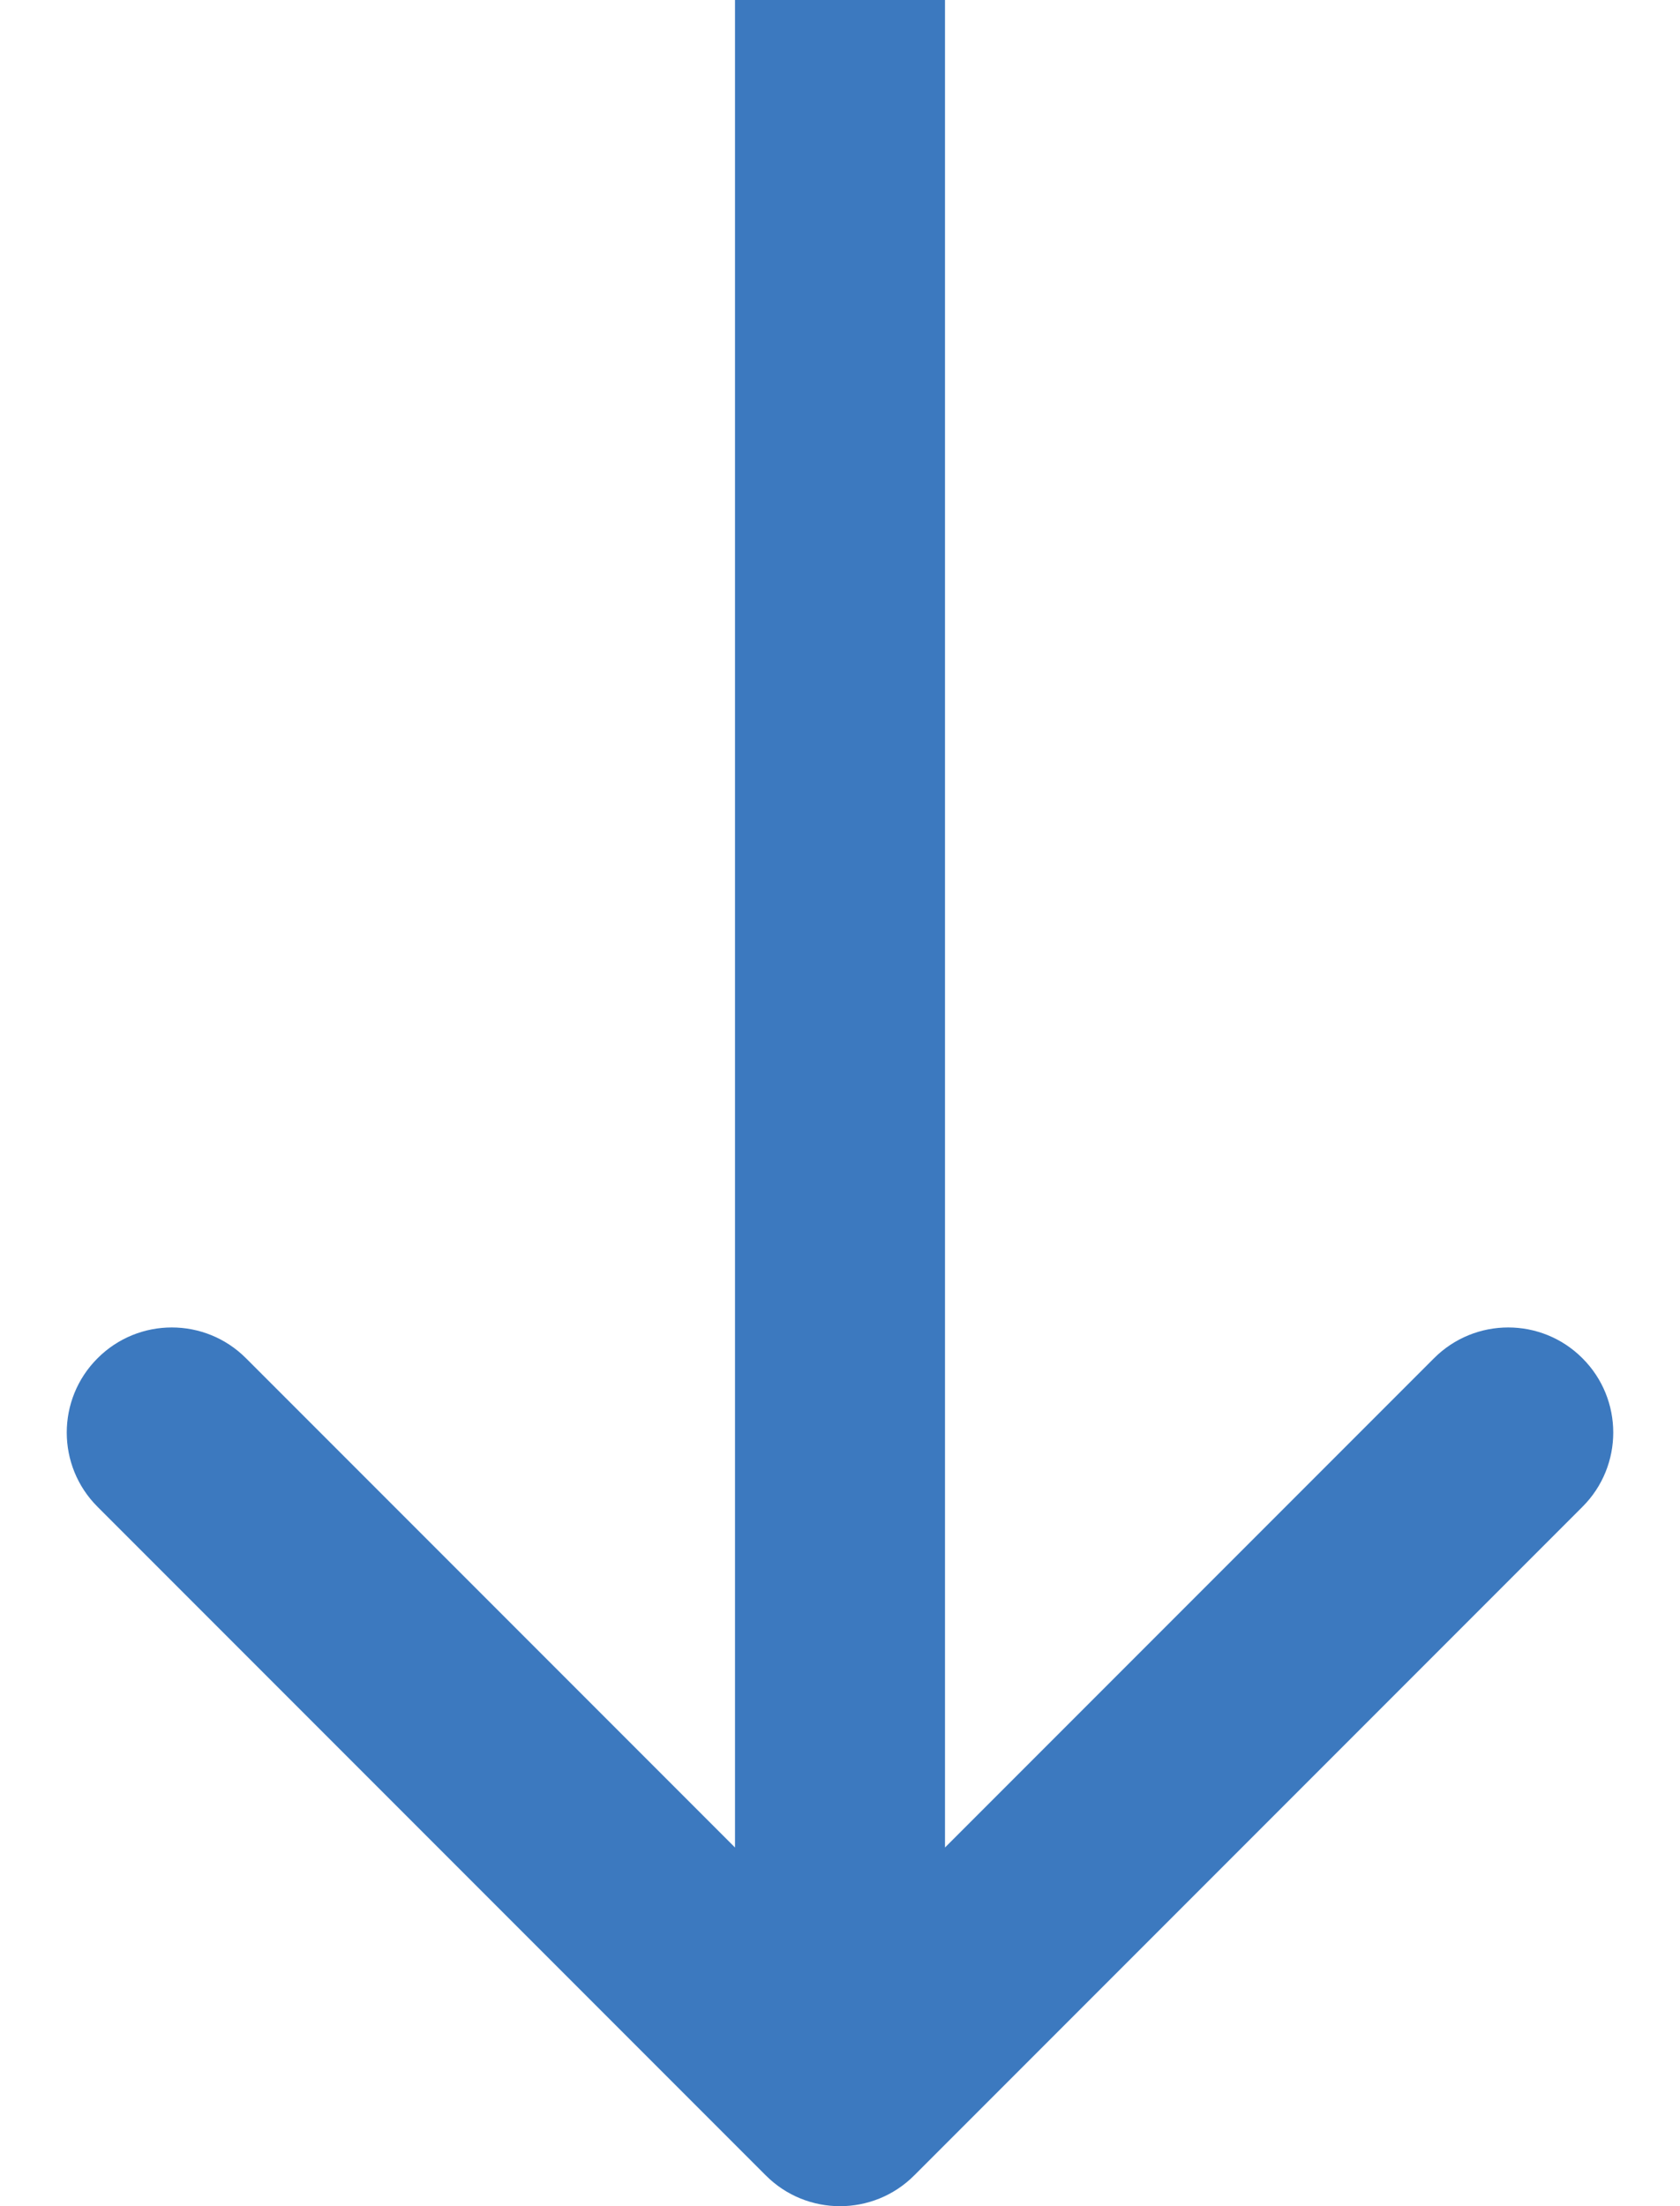 <svg width="16" height="21" viewBox="0 0 16 21" fill="none" xmlns="http://www.w3.org/2000/svg">
<path d="M8.707 20.707C8.317 21.098 7.683 21.098 7.293 20.707L0.929 14.343C0.538 13.953 0.538 13.319 0.929 12.929C1.319 12.538 1.953 12.538 2.343 12.929L8 18.586L13.657 12.929C14.047 12.538 14.681 12.538 15.071 12.929C15.462 13.319 15.462 13.953 15.071 14.343L8.707 20.707ZM9 -1.20277e-08L9 20L7 20L7 1.20277e-08L9 -1.20277e-08Z" fill="#3C79BF"/>
</svg>
